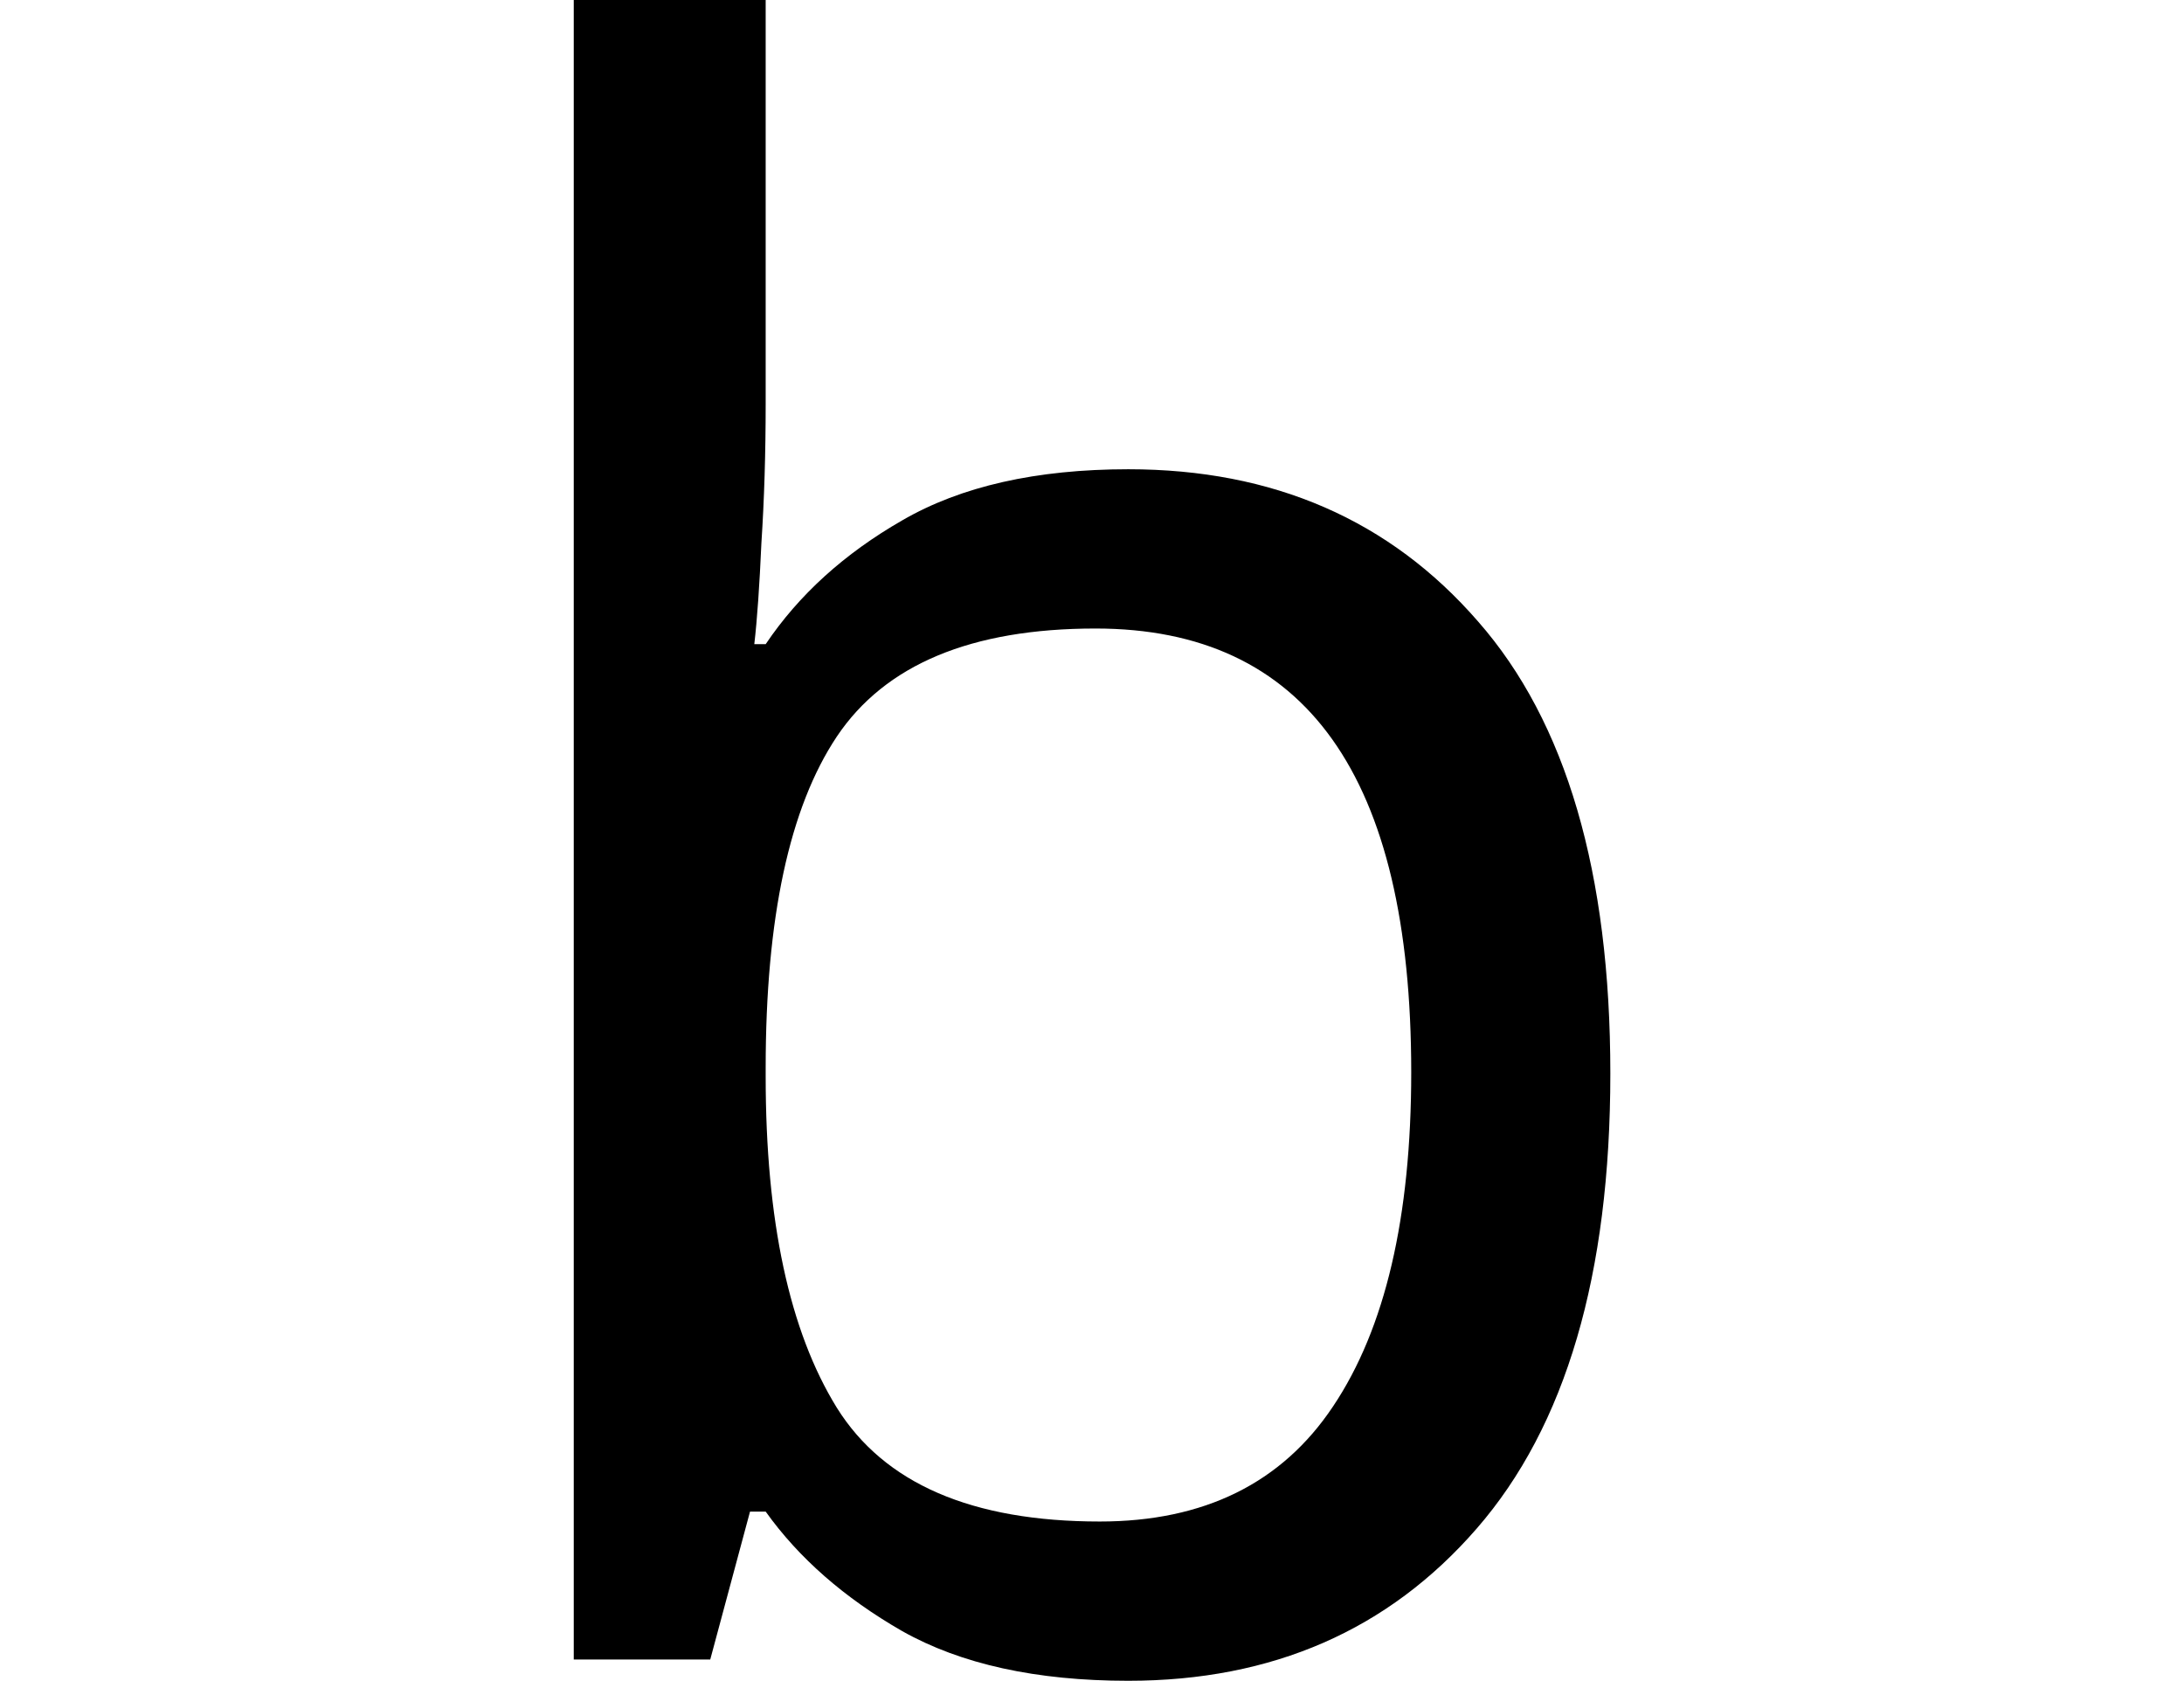 <svg height="18.469" viewBox="0 0 24 18.469" width="24" xmlns="http://www.w3.org/2000/svg">
<path d="M8.141,-0.234 Q6.625,-0.234 5.656,0.312 Q4.703,0.859 4.156,1.625 L3.984,1.625 L3.547,0 L2.047,0 L2.047,18.234 L4.156,18.234 L4.156,13.797 Q4.156,12.984 4.109,12.266 Q4.078,11.562 4.031,11.156 L4.156,11.156 Q4.703,11.969 5.656,12.516 Q6.625,13.078 8.141,13.078 Q10.531,13.078 11.984,11.406 Q13.438,9.75 13.438,6.438 Q13.438,3.125 11.969,1.438 Q10.516,-0.234 8.141,-0.234 Z M7.828,1.516 Q9.547,1.516 10.391,2.781 Q11.25,4.062 11.25,6.453 Q11.25,11.328 7.781,11.328 Q5.734,11.328 4.938,10.141 Q4.156,8.969 4.156,6.5 L4.156,6.406 Q4.156,4.031 4.938,2.766 Q5.719,1.516 7.828,1.516 Z" transform="translate(4.258, 18.234) scale(1, -1)"/>
</svg>
